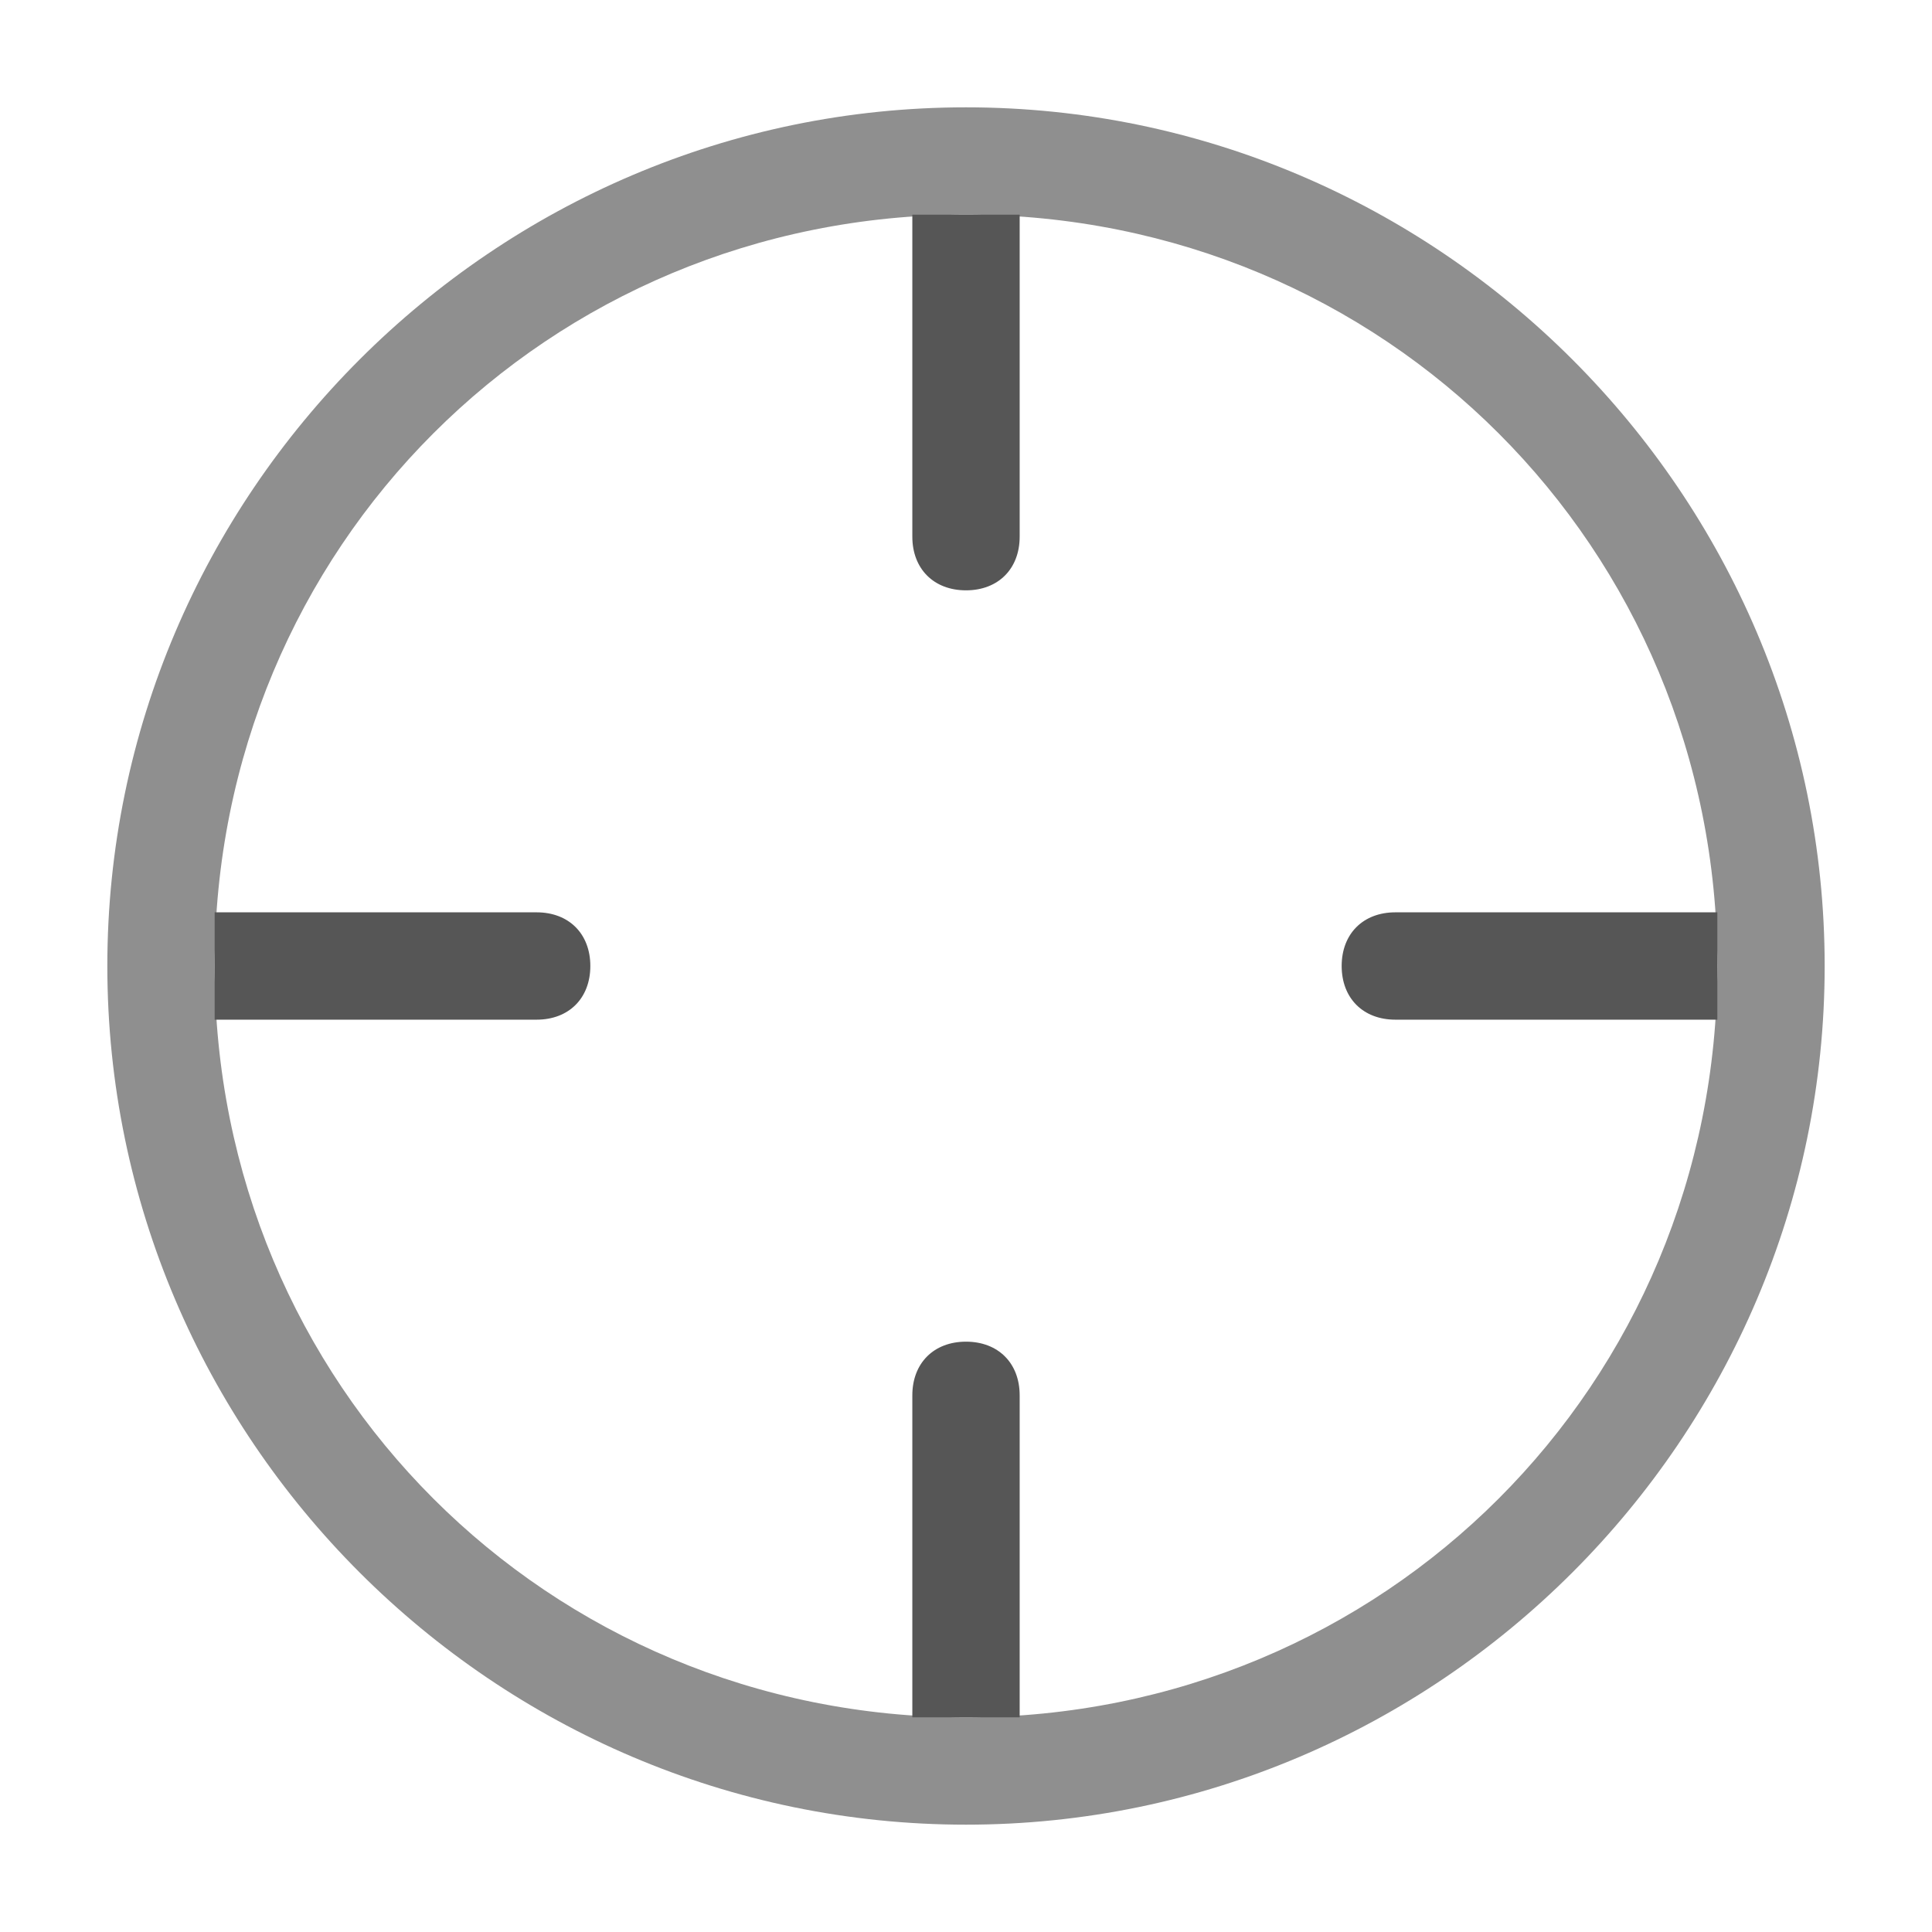 <?xml version="1.0" encoding="utf-8"?>
<!-- Generator: Adobe Illustrator 22.0.0, SVG Export Plug-In . SVG Version: 6.00 Build 0)  -->
<svg version="1.1" id="图层_1" xmlns="http://www.w3.org/2000/svg" xmlns:xlink="http://www.w3.org/1999/xlink" x="0px" y="0px"
	 viewBox="0 0 18 18" style="enable-background:new 0 0 18 18;" xml:space="preserve">
<style type="text/css">
	.st0{fill:#FFFFFF;}
	.st1{fill:#8F8F8F;}
	.st2{fill:#565656;}
	.st3{fill:#666666;}
</style>
<path class="st1" d="M9,2C5.1,2,2,5.1,2,9c0,3.9,3.1,7,7,7c3.9,0,7-3.1,7-7C16,5.1,12.9,2,9,2z M1,9c0-4.4,3.6-8,8-8
	c4.4,0,8,3.6,8,8c0,4.4-3.6,8-8,8C4.6,17,1,13.4,1,9z"/>
<path class="st2" d="M8.5,2C8.7,2,8.8,2,9,2s0.3,0,0.5,0v3c0,0.3-0.2,0.5-0.5,0.5S8.5,5.3,8.5,5V2z M2,9.5C2,9.3,2,9.2,2,9
	s0-0.3,0-0.5h3c0.3,0,0.5,0.2,0.5,0.5S5.3,9.5,5,9.5H2z M9.5,16c-0.2,0-0.3,0-0.5,0s-0.3,0-0.5,0v-3c0-0.3,0.2-0.5,0.5-0.5
	s0.5,0.2,0.5,0.5V16z M16,8.5c0,0.2,0,0.3,0,0.5s0,0.3,0,0.5h-3c-0.3,0-0.5-0.2-0.5-0.5s0.2-0.5,0.5-0.5H16z"/>
</svg>
